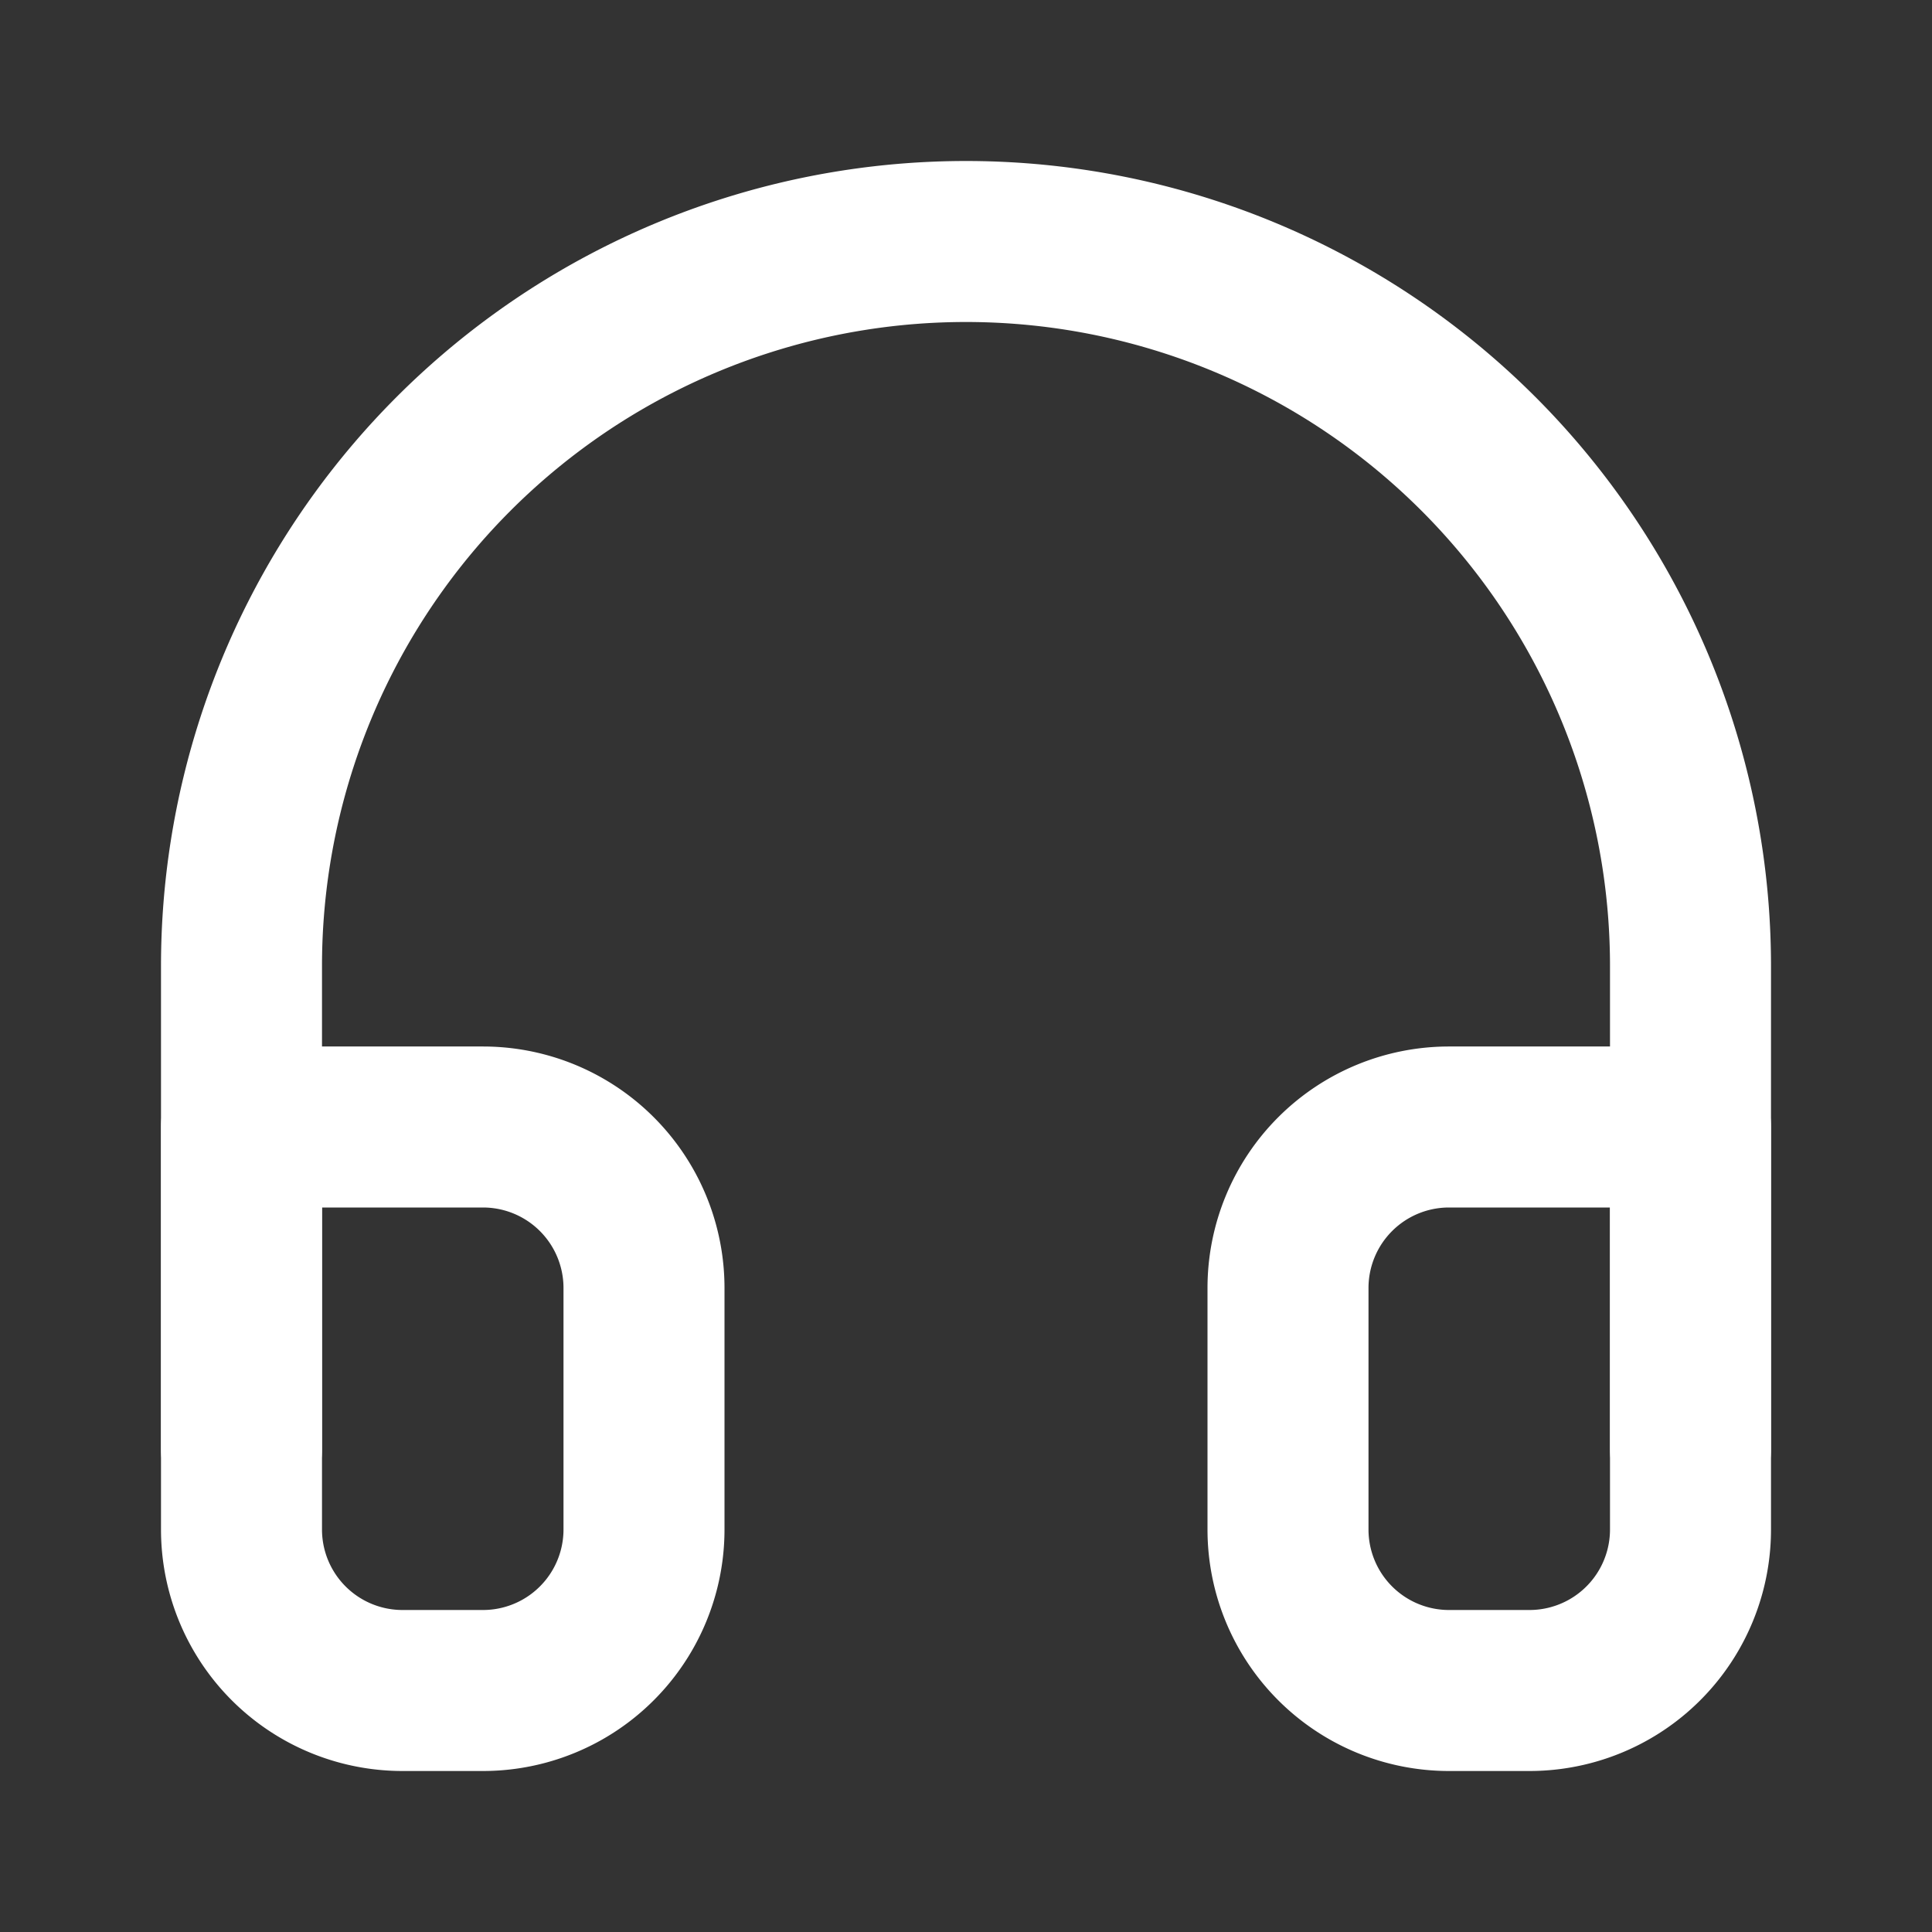 <?xml version="1.0" encoding="utf-8"?>
<svg xmlns="http://www.w3.org/2000/svg" viewBox="0 0 24 24" fill="none" stroke="#FFF" stroke-width="2" stroke-linecap="round" stroke-linejoin="round">
  <rect x="0" y="0" width="24" height="24" fill="#333333" stroke="none"/>
  <path d="M3 18v-6a9 9 0 0 1 18 0v6"></path>
  <path d="M21 19a2 2 0 0 1-2 2h-1a2 2 0 0 1-2-2v-3a2 2 0 0 1 2-2h3zM3 19a2 2 0 0 0 2 2h1a2 2 0 0 0 2-2v-3a2 2 0 0 0-2-2H3z"></path>
</svg>
